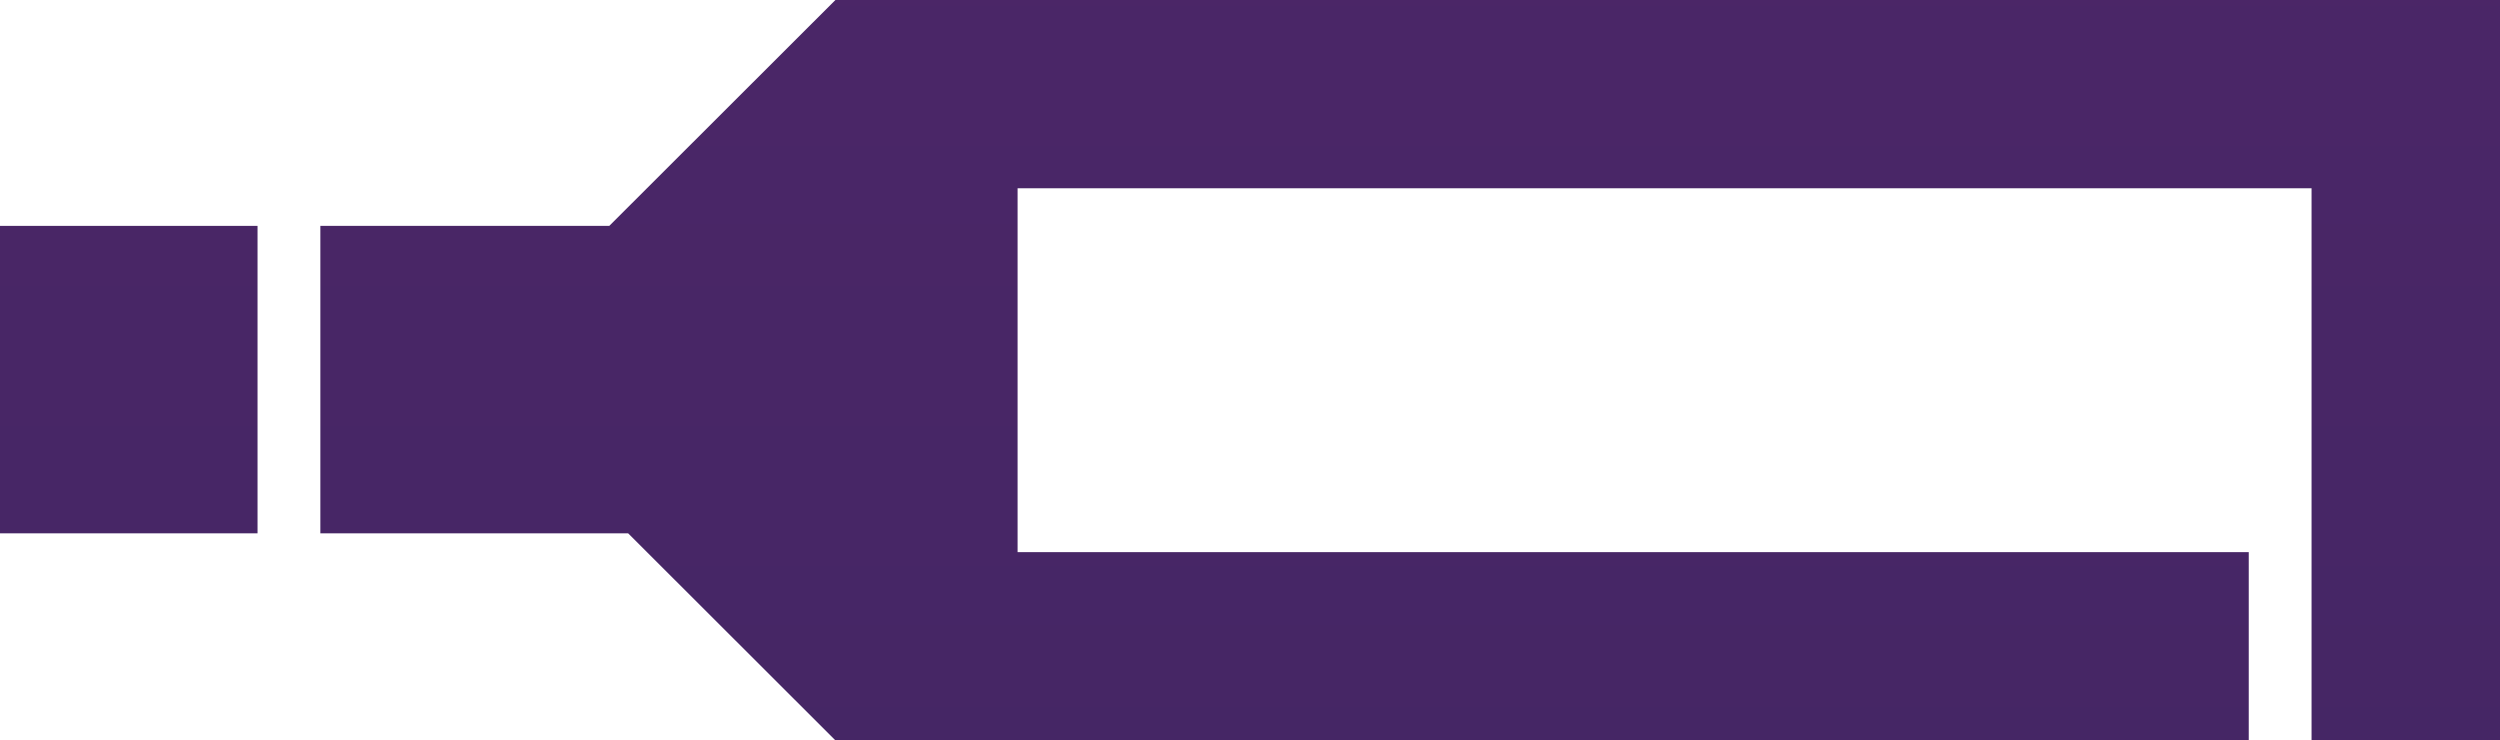 <svg width="1560" height="462" viewBox="0 0 1560 462" fill="none" xmlns="http://www.w3.org/2000/svg">
<path d="M6.16109e-06 140.949L1.4547e-05 332.797L160.703 332.797L160.703 140.949L6.16109e-06 140.949Z" fill="url(#paint0_linear_19_35)"/>
<path d="M521.306 462L1403.22 462L1403.22 344.543L634.975 344.543L634.975 117.458L1442.41 117.458L1442.41 462L1560 462L1560 -6.81898e-05L521.306 -2.2787e-05L380.201 140.949L199.899 140.949L199.899 332.797L391.96 332.797L521.306 462Z" fill="url(#paint1_linear_19_35)"/>
<defs>
<linearGradient id="paint0_linear_19_35" x1="778.597" y1="-6248.75" x2="778.597" y2="3020.48" gradientUnits="userSpaceOnUse">
<stop stop-color="#922580"/>
<stop offset="1" stop-color="#28265B"/>
</linearGradient>
<linearGradient id="paint1_linear_19_35" x1="778.597" y1="-6248.75" x2="778.597" y2="3020.48" gradientUnits="userSpaceOnUse">
<stop stop-color="#922580"/>
<stop offset="1" stop-color="#28265B"/>
</linearGradient>
</defs>
</svg>

